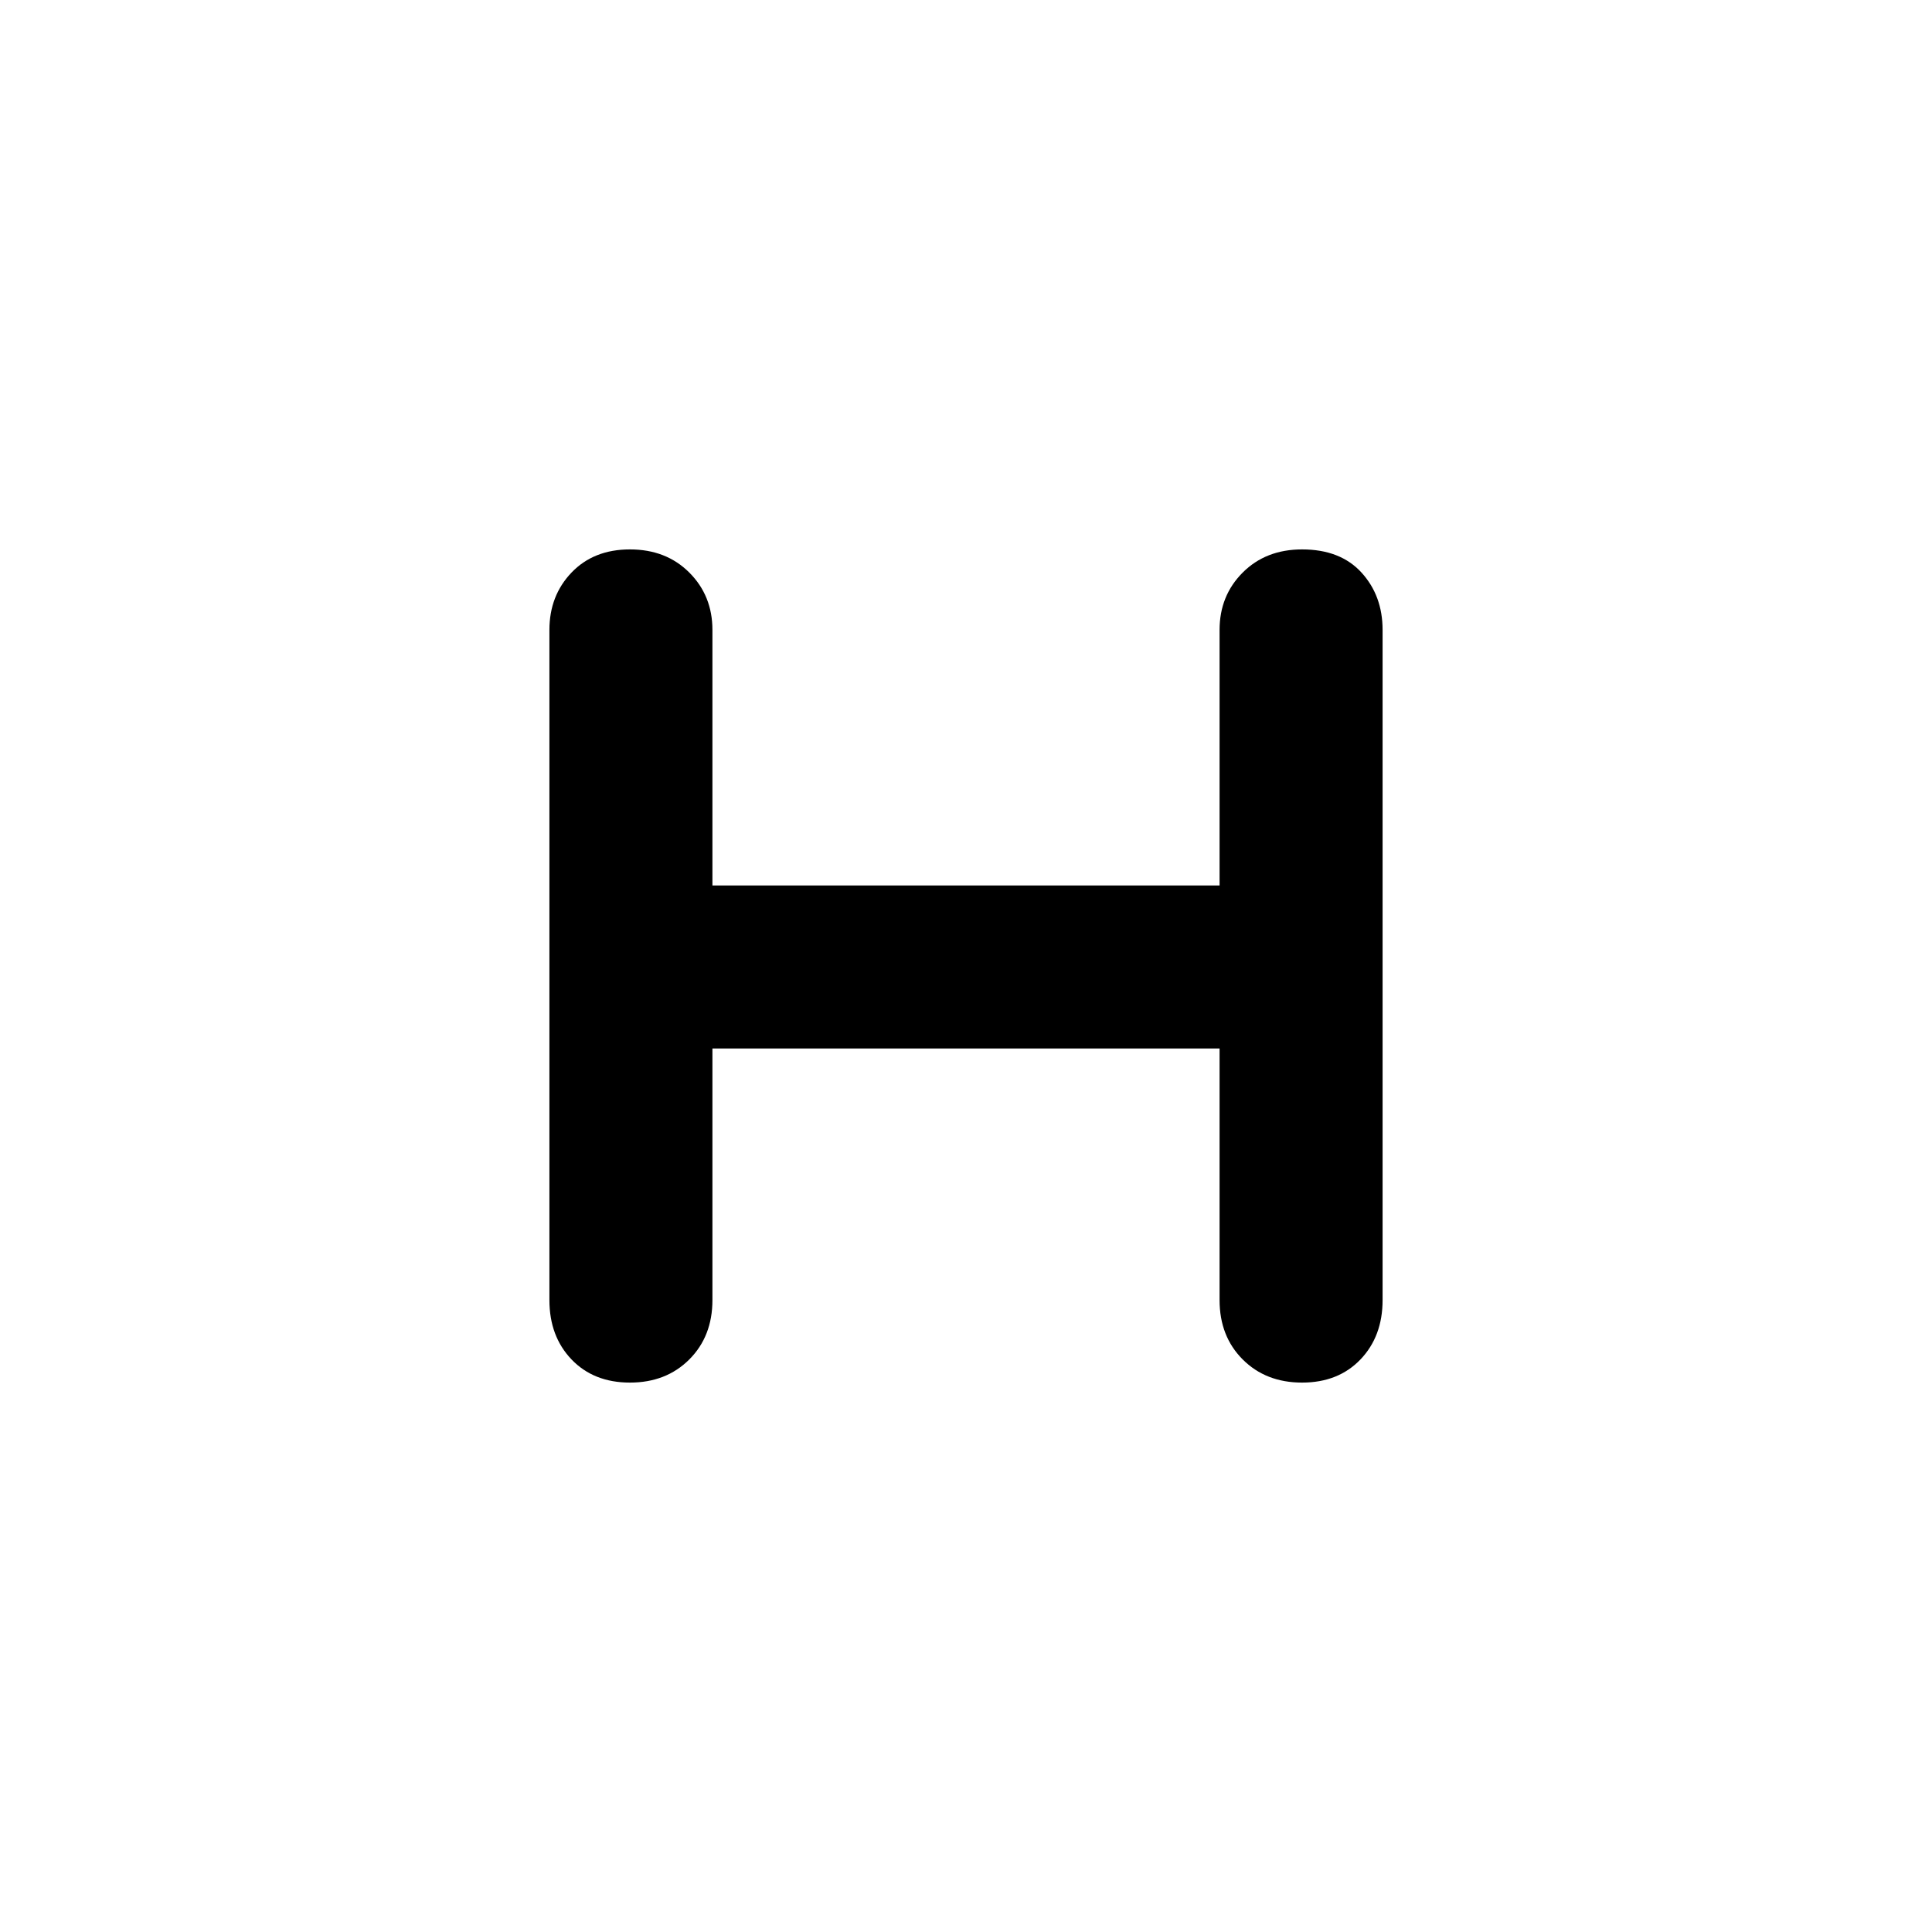 <svg xmlns="http://www.w3.org/2000/svg" height="40" width="40"><path d="M13.042 28.625q-.75 0-1.209-.479-.458-.479-.458-1.229V13.042q0-.709.458-1.188.459-.479 1.209-.479t1.229.479q.479.479.479 1.188v5.291h10.5v-5.291q0-.709.479-1.188t1.229-.479q.792 0 1.23.479.437.479.437 1.188v13.875q0 .75-.458 1.229-.459.479-1.209.479t-1.229-.479q-.479-.479-.479-1.229v-5.209h-10.5v5.209q0 .75-.479 1.229-.479.479-1.229.479Z"/></svg>